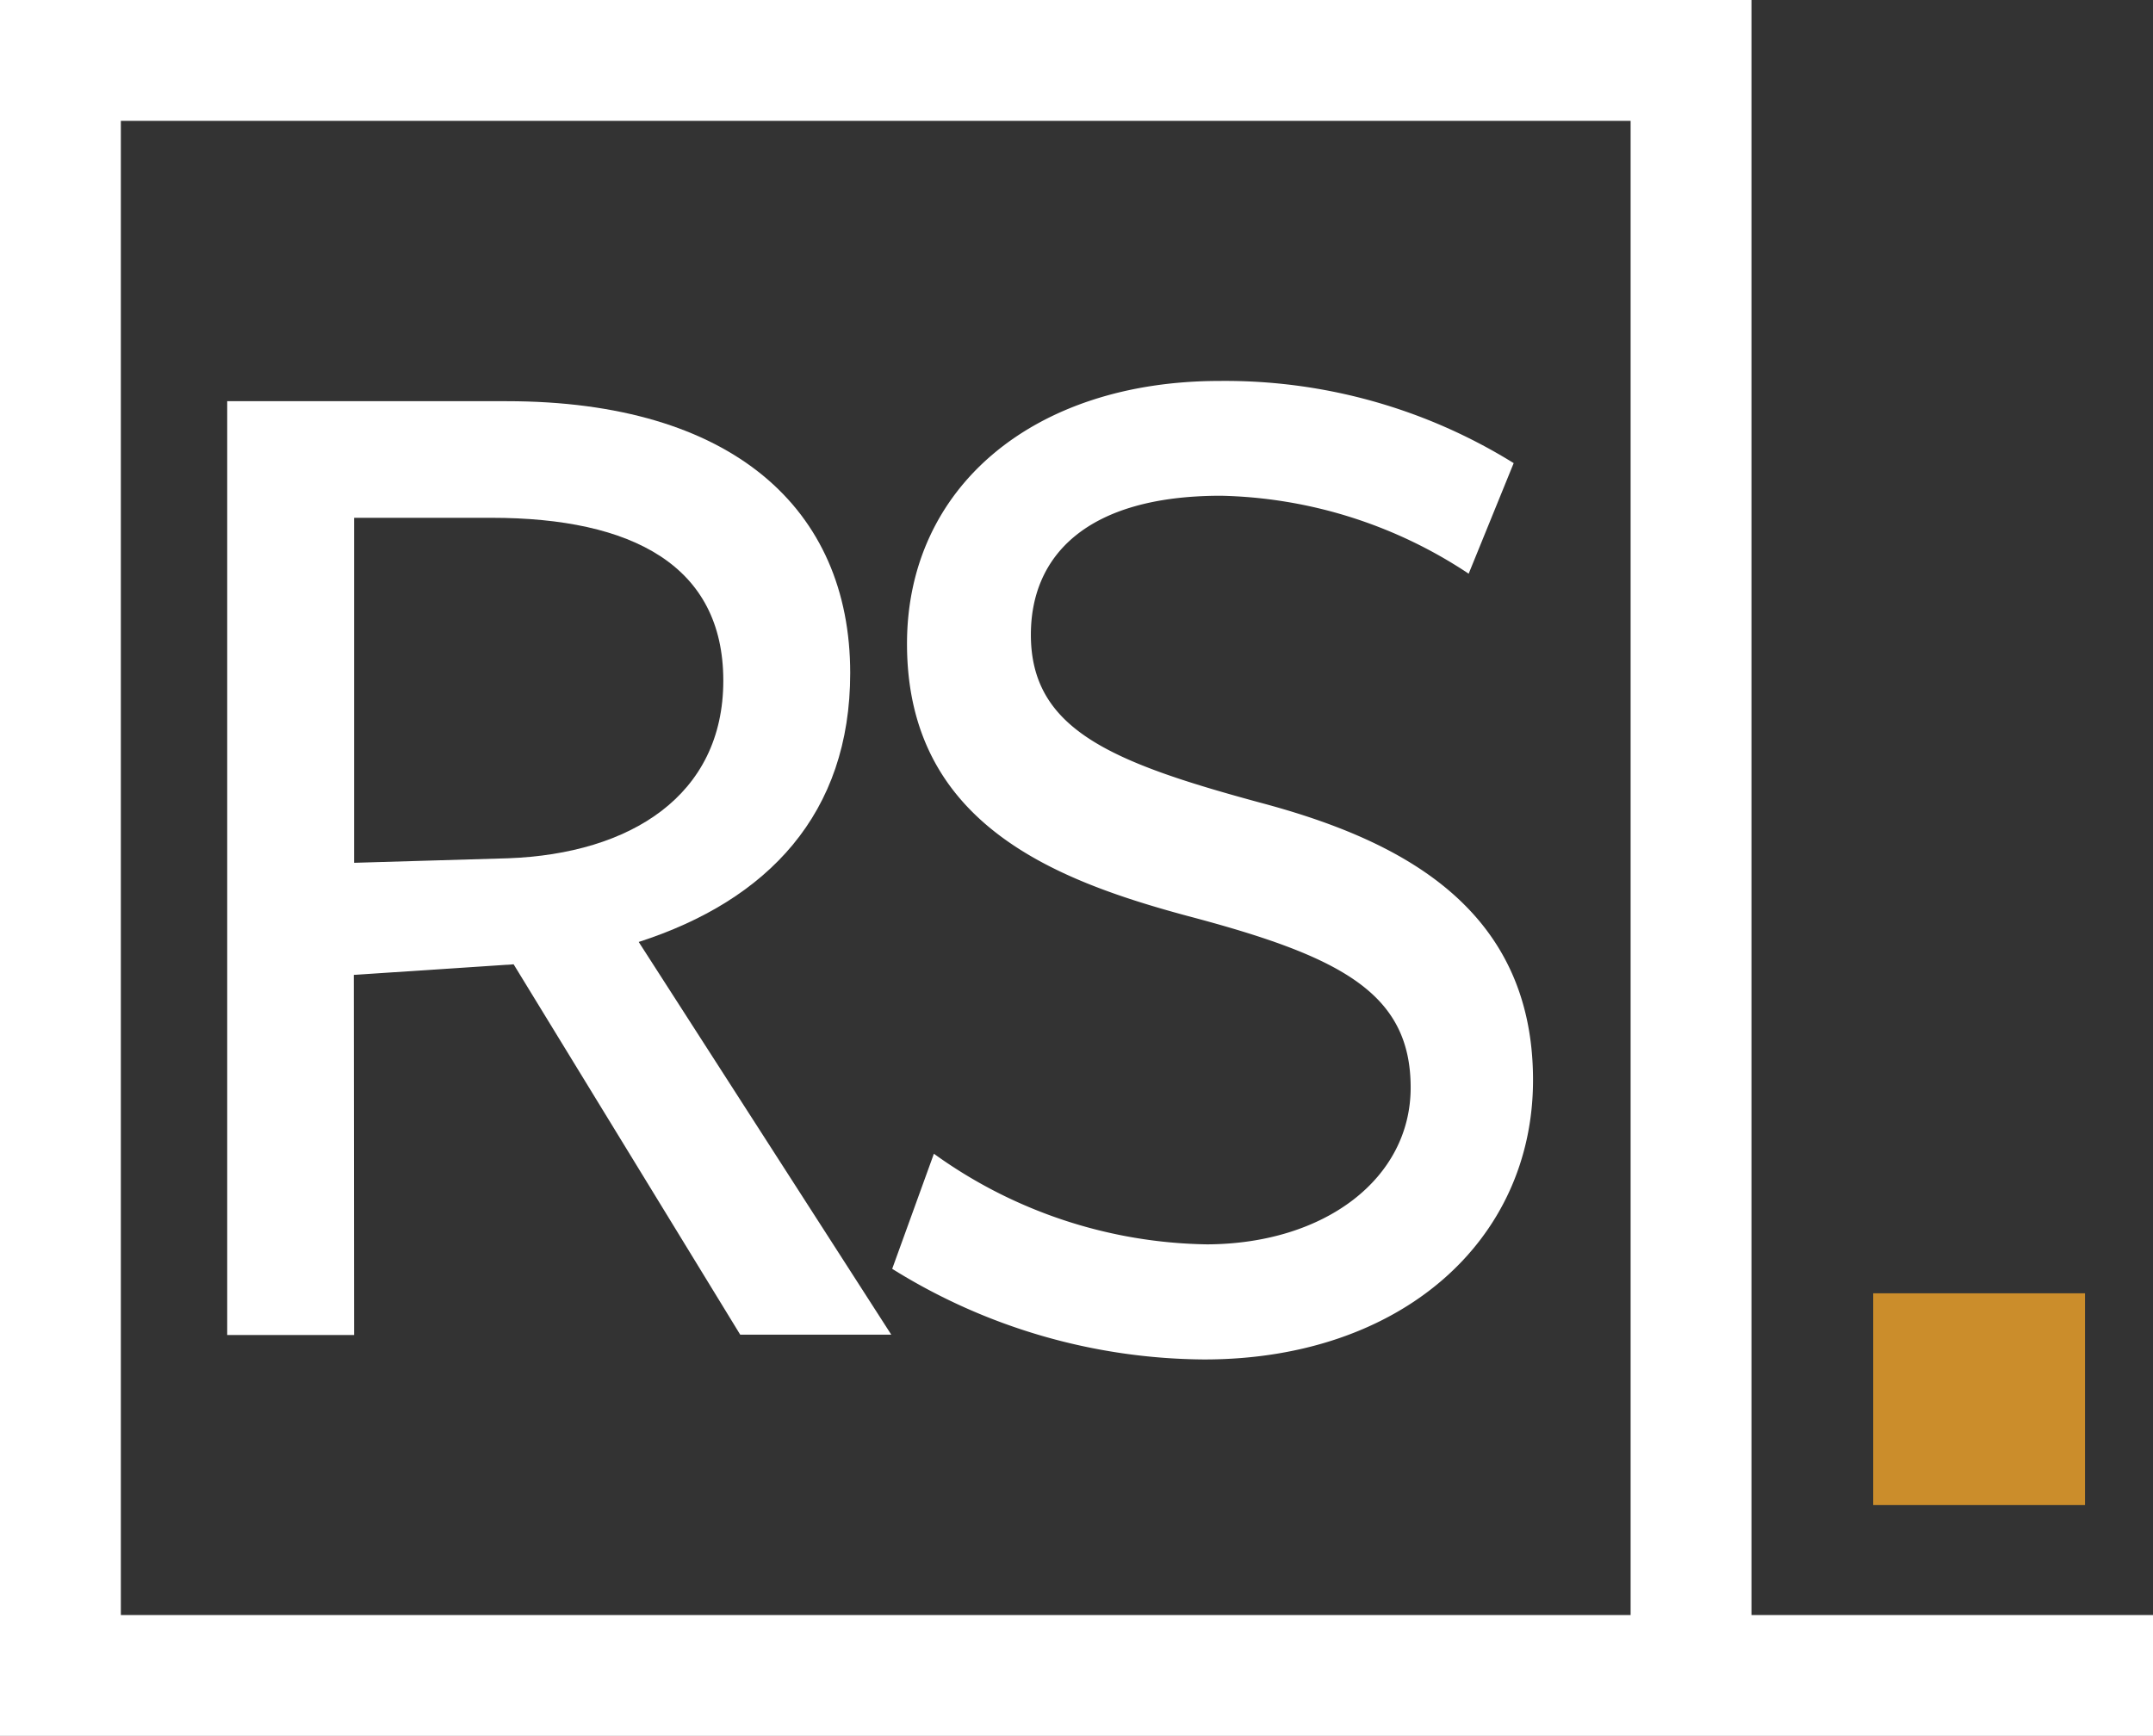 <svg xmlns="http://www.w3.org/2000/svg" viewBox="0 0 71.26 57.46"><rect x="0" y="0" width="71.26" height="57.46" fill="#333333" stroke="none"/><defs><style>.cls-1{fill:none;stroke:#fff;stroke-linecap:square;stroke-miterlimit:10;stroke-width:4px;}.cls-2{fill:#cb8d2b;}.cls-3{fill:#fff;}</style></defs><g id="Layer_2" data-name="Layer 2"><g id="Layer_1-2" data-name="Layer 1"><polyline class="cls-1" points="55.97 55.46 55.97 2 2 2 2 55.46 69.26 55.46"/><rect class="cls-2" x="62" y="42.81" width="7.01" height="7.01"/><path class="cls-3" d="M11.72,44.19H7.52V13.28h9.25c7.46,0,11.37,3.56,11.37,9,0,4.65-2.72,7.52-7,8.9l8.36,13h-5L17,31.92l-5.29.35Zm5.1-15.78c4.05-.15,7.12-2.08,7.12-5.88s-3-5.39-7.67-5.39H11.72V28.56Z"/><path class="cls-3" d="M46.69,36c0-3.17-2.38-4.36-7.42-5.69-4.4-1.19-9.25-3.07-9.25-9,0-5.19,4.2-8.7,10.34-8.7a18.1,18.1,0,0,1,9.74,2.72l-1.49,3.66a15.38,15.38,0,0,0-8.2-2.58c-4.46,0-6.29,2-6.29,4.6,0,3.12,2.63,4.21,7.52,5.54,4.5,1.19,9.1,3.37,9.1,9.2,0,5.34-4.4,9.25-10.88,9.25A19.71,19.71,0,0,1,29.53,42l1.38-3.81a15.84,15.84,0,0,0,9.05,3C43.87,41.17,46.69,39,46.69,36Z"/></g></g></svg>